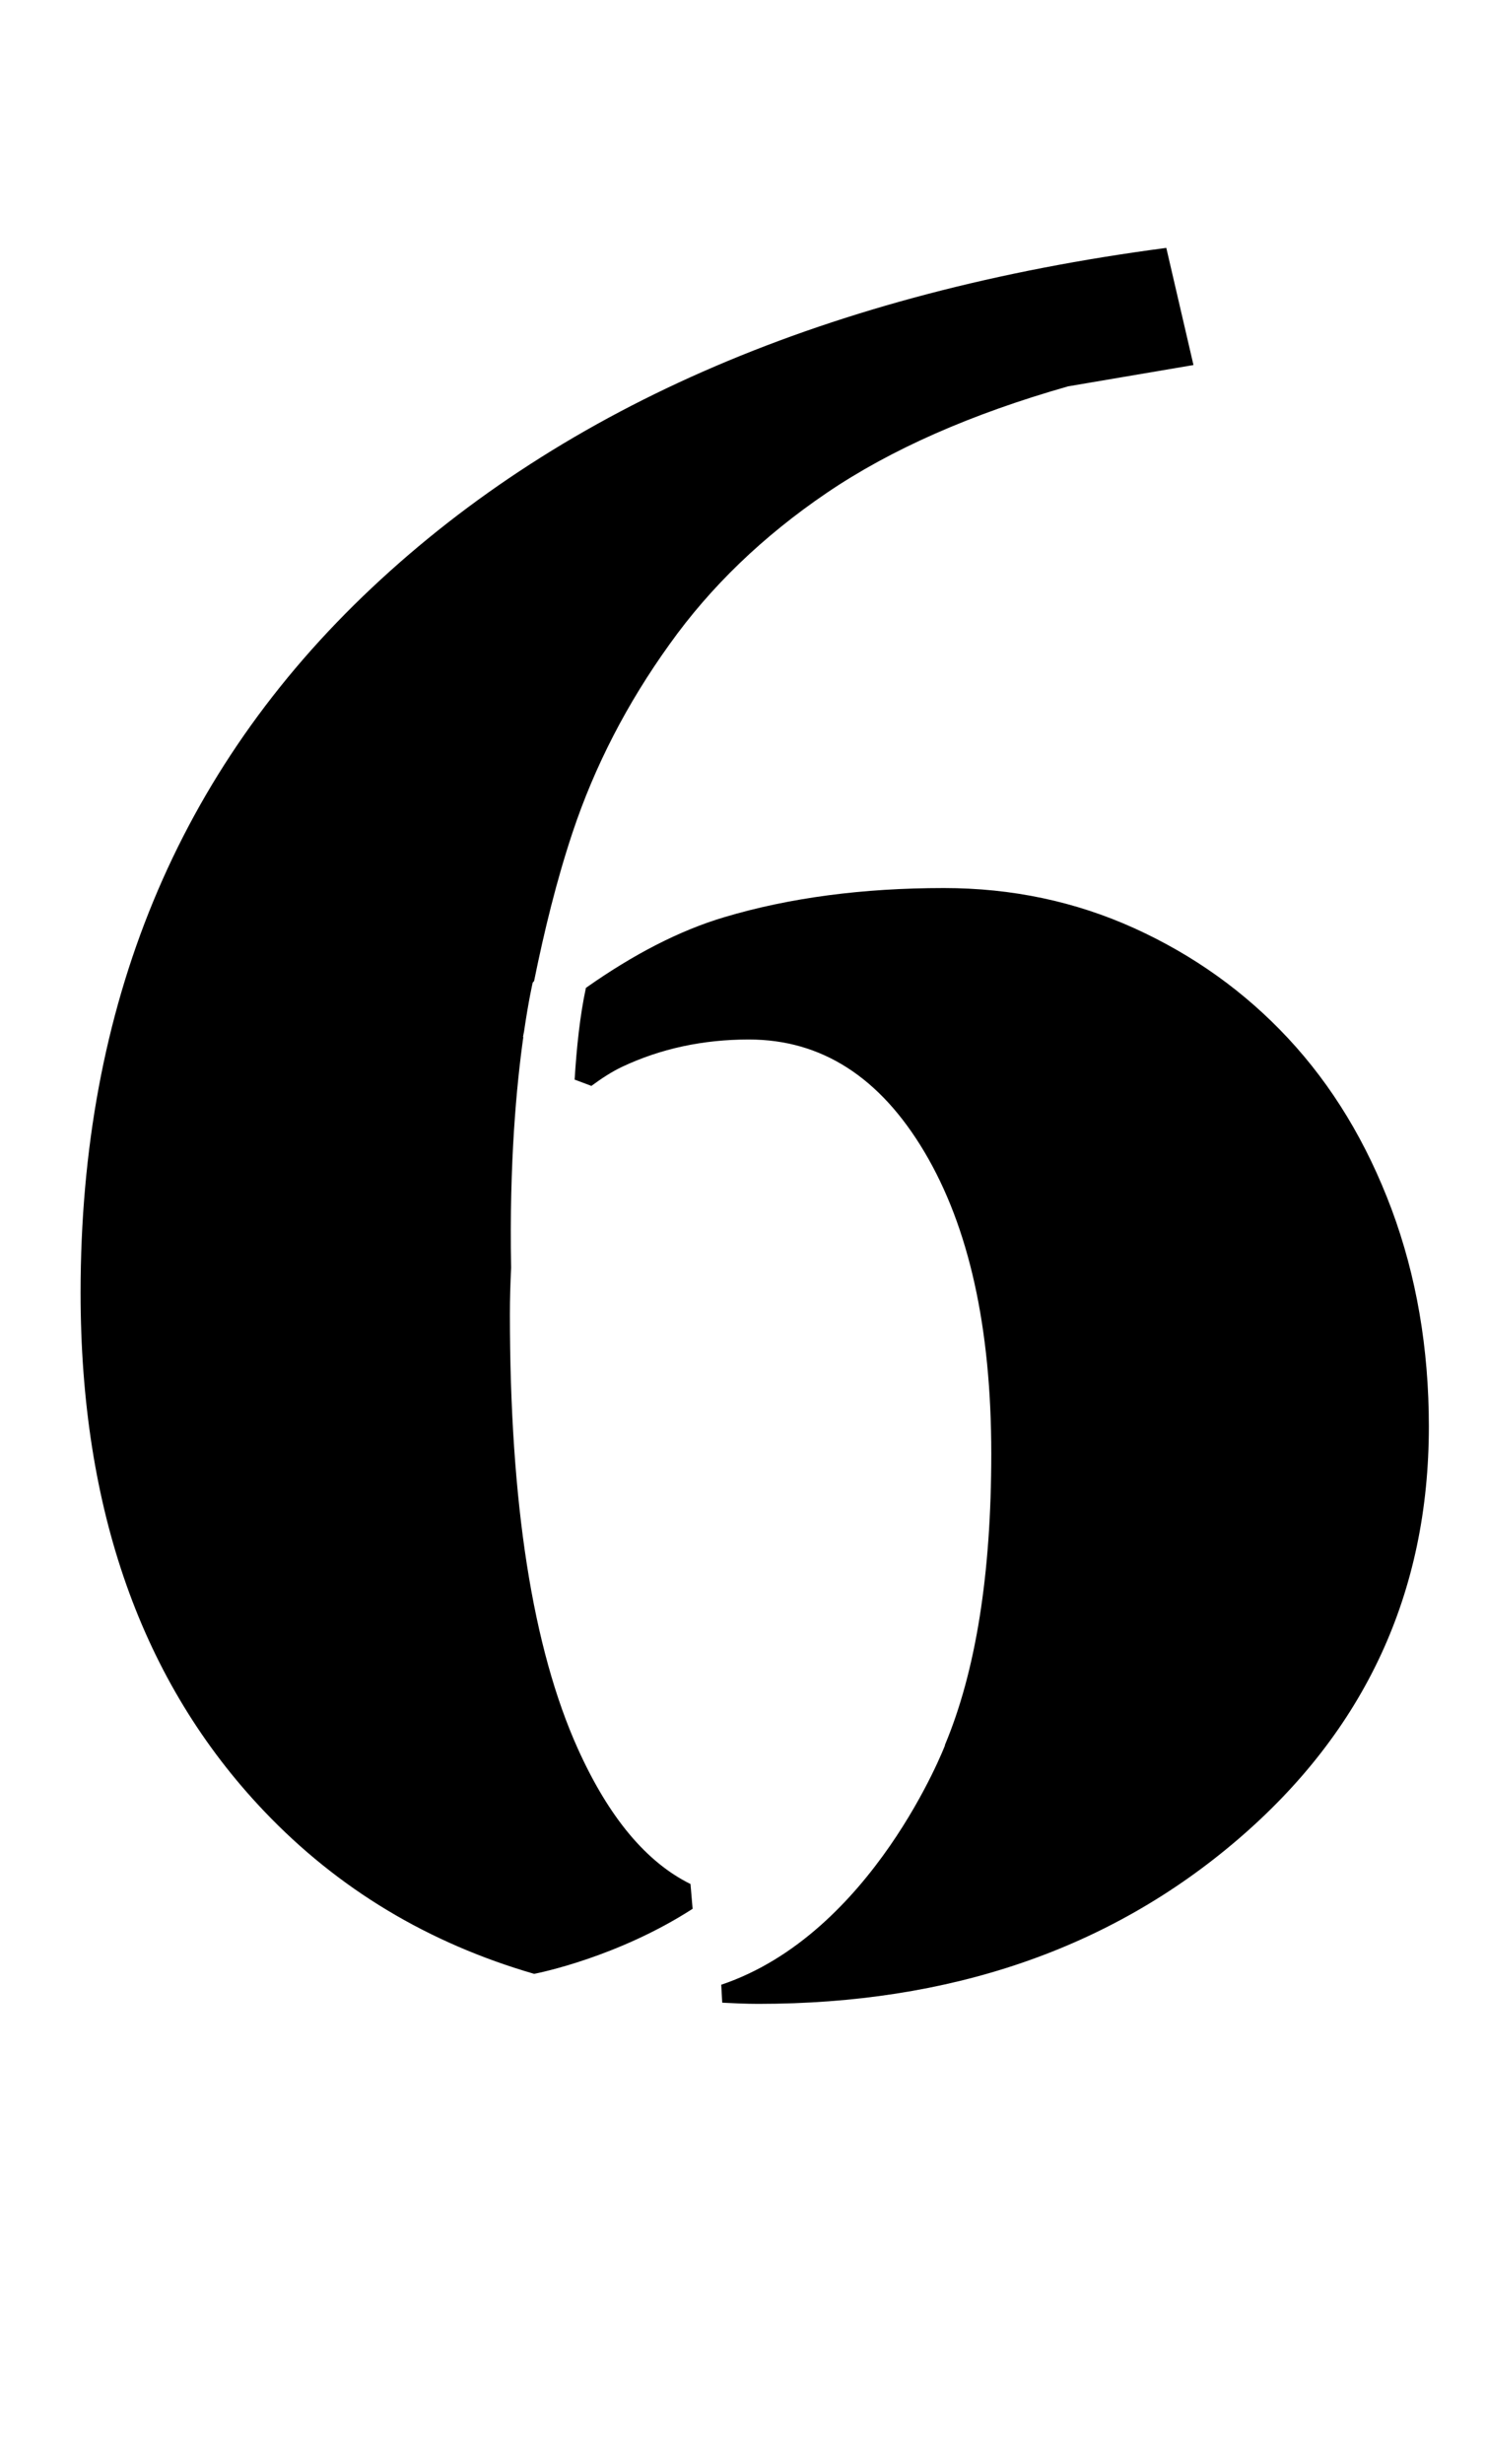 <?xml version="1.0" standalone="no"?>
<!DOCTYPE svg PUBLIC "-//W3C//DTD SVG 1.1//EN" "http://www.w3.org/Graphics/SVG/1.1/DTD/svg11.dtd" >
<svg xmlns="http://www.w3.org/2000/svg" xmlns:xlink="http://www.w3.org/1999/xlink" version="1.1" viewBox="-10 0 603 1000">
  <g transform="matrix(1 0 0 -1 0 800)">
   <path fill="currentColor"
d="M224.66 90.231c12.623 -27.98 27.91 -46.089 45.72 -54.856l0.862 -10.068c-30.314 -19.549 -62.415 -26.036 -64.351 -26.396c-42.922 12.45 -79.56 34.381 -109.718 66.098c-49.621 52.183 -74.451 122.293 -74.451 210.338
c0 116.534 39.372 211.858 118.155 285.98c78.752 74.113 186.322 120.138 322.711 138.064l11.032 -47.544l-50.89 -8.643c-39.372 -11.204 -72.045 -25.613 -97.987 -43.219c-25.927 -17.605 -47.199 -38.095 -63.865 -61.468
c-17.269 -24.007 -30.416 -49.464 -39.38 -76.355c-6.542 -19.65 -11.463 -39.857 -15.631 -60.347c-0.337 -0.376 -0.557 -0.604 -0.557 -0.604s-1.638 -6.997 -3.519 -19.847
c-0.117 -0.783 -0.337 -1.496 -0.438 -2.279c0.039 0.039 0.102 0.078 0.156 0.117c-2.719 -19.321 -5.767 -50.843 -4.96 -93.765c-0.321 -6.401 -0.502 -12.639 -0.502 -18.727
c0 -76.833 9.198 -135.668 27.611 -176.481zM555.082 309.208c10.06 -27.055 15.121 -56.423 15.121 -88.124c0 -67.556 -25.935 -123.499 -77.819 -167.847c-51.861 -44.34 -116.675 -66.506 -194.471 -66.506
c-5.007 0 -9.81 0.235 -14.644 0.479l-0.399 7.287c61.429 20.645 90.858 97.142 90.858 97.142l-0.055 0.117c12.505 29.774 18.844 69.115 18.844 118.281c0 51.227 -9.058 92.04 -27.149 122.456
c-18.084 30.416 -41.841 45.624 -71.294 45.624c-18.569 0 -35.713 -3.683 -51.384 -11.048c-4.278 -2.021 -8.446 -4.756 -12.544 -7.78l-6.809 2.547c0.799 13.069 2.186 26.209 4.583 37.233
c19.173 13.531 37.962 23.294 56.312 28.731c26.413 7.866 56.085 11.784 89.079 11.784c27.533 0 53.304 -5.438 77.318 -16.32c23.991 -10.891 44.817 -25.777 62.431 -44.668c17.903 -19.204 31.913 -42.334 42.02 -69.389z" />
  </g>

</svg>

